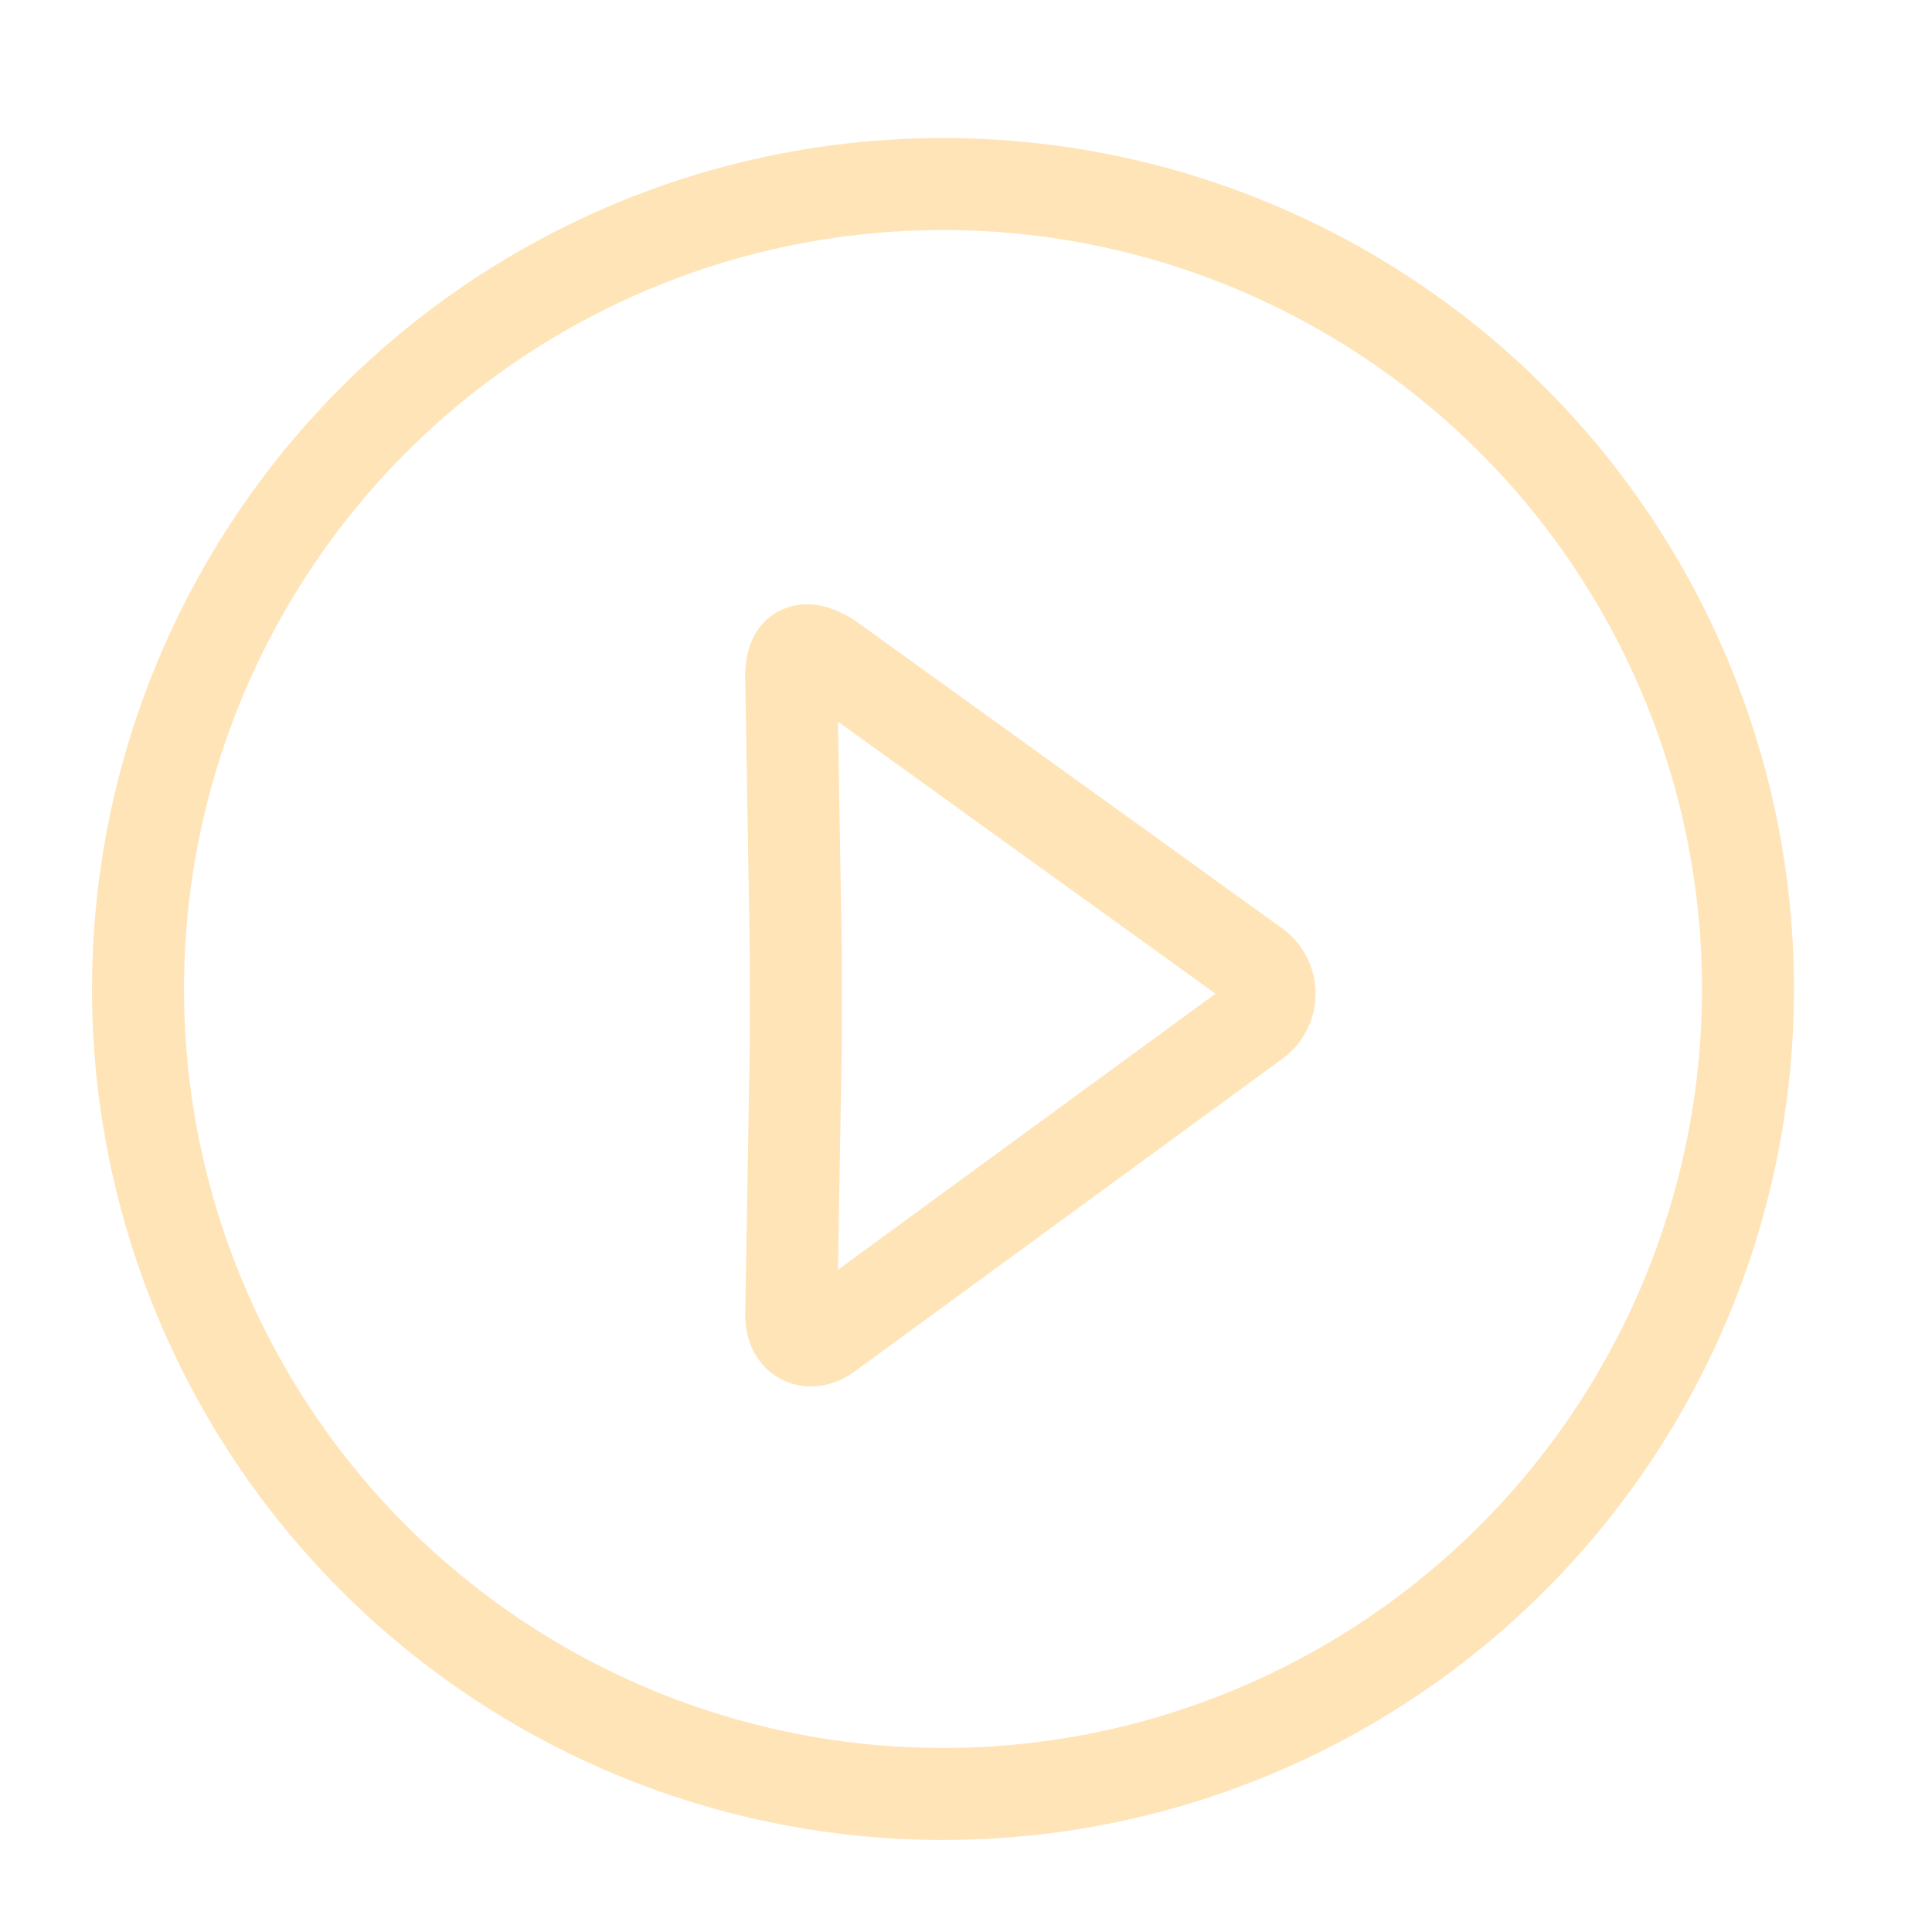 <svg xmlns="http://www.w3.org/2000/svg" viewBox="0 0 42 42"><title>Rectangle 4@2x</title><circle class="svg__path--revers" stroke="#FFE4B8" cx="20.5" cy="21.5" r="17.5" fill="none" stroke-width="2"/><path class="svg__path--revers" stroke="#FFE4B8" d="M17.2 14.7c0-.6.3-.7.8-.4l9.3 6.7c.4.3.4.9 0 1.2L18 29c-.4.3-.8.1-.8-.4l.1-5.9v-2l-.1-6z" fill="none" stroke-width="2" stroke-linecap="round" stroke-linejoin="round"/></svg>